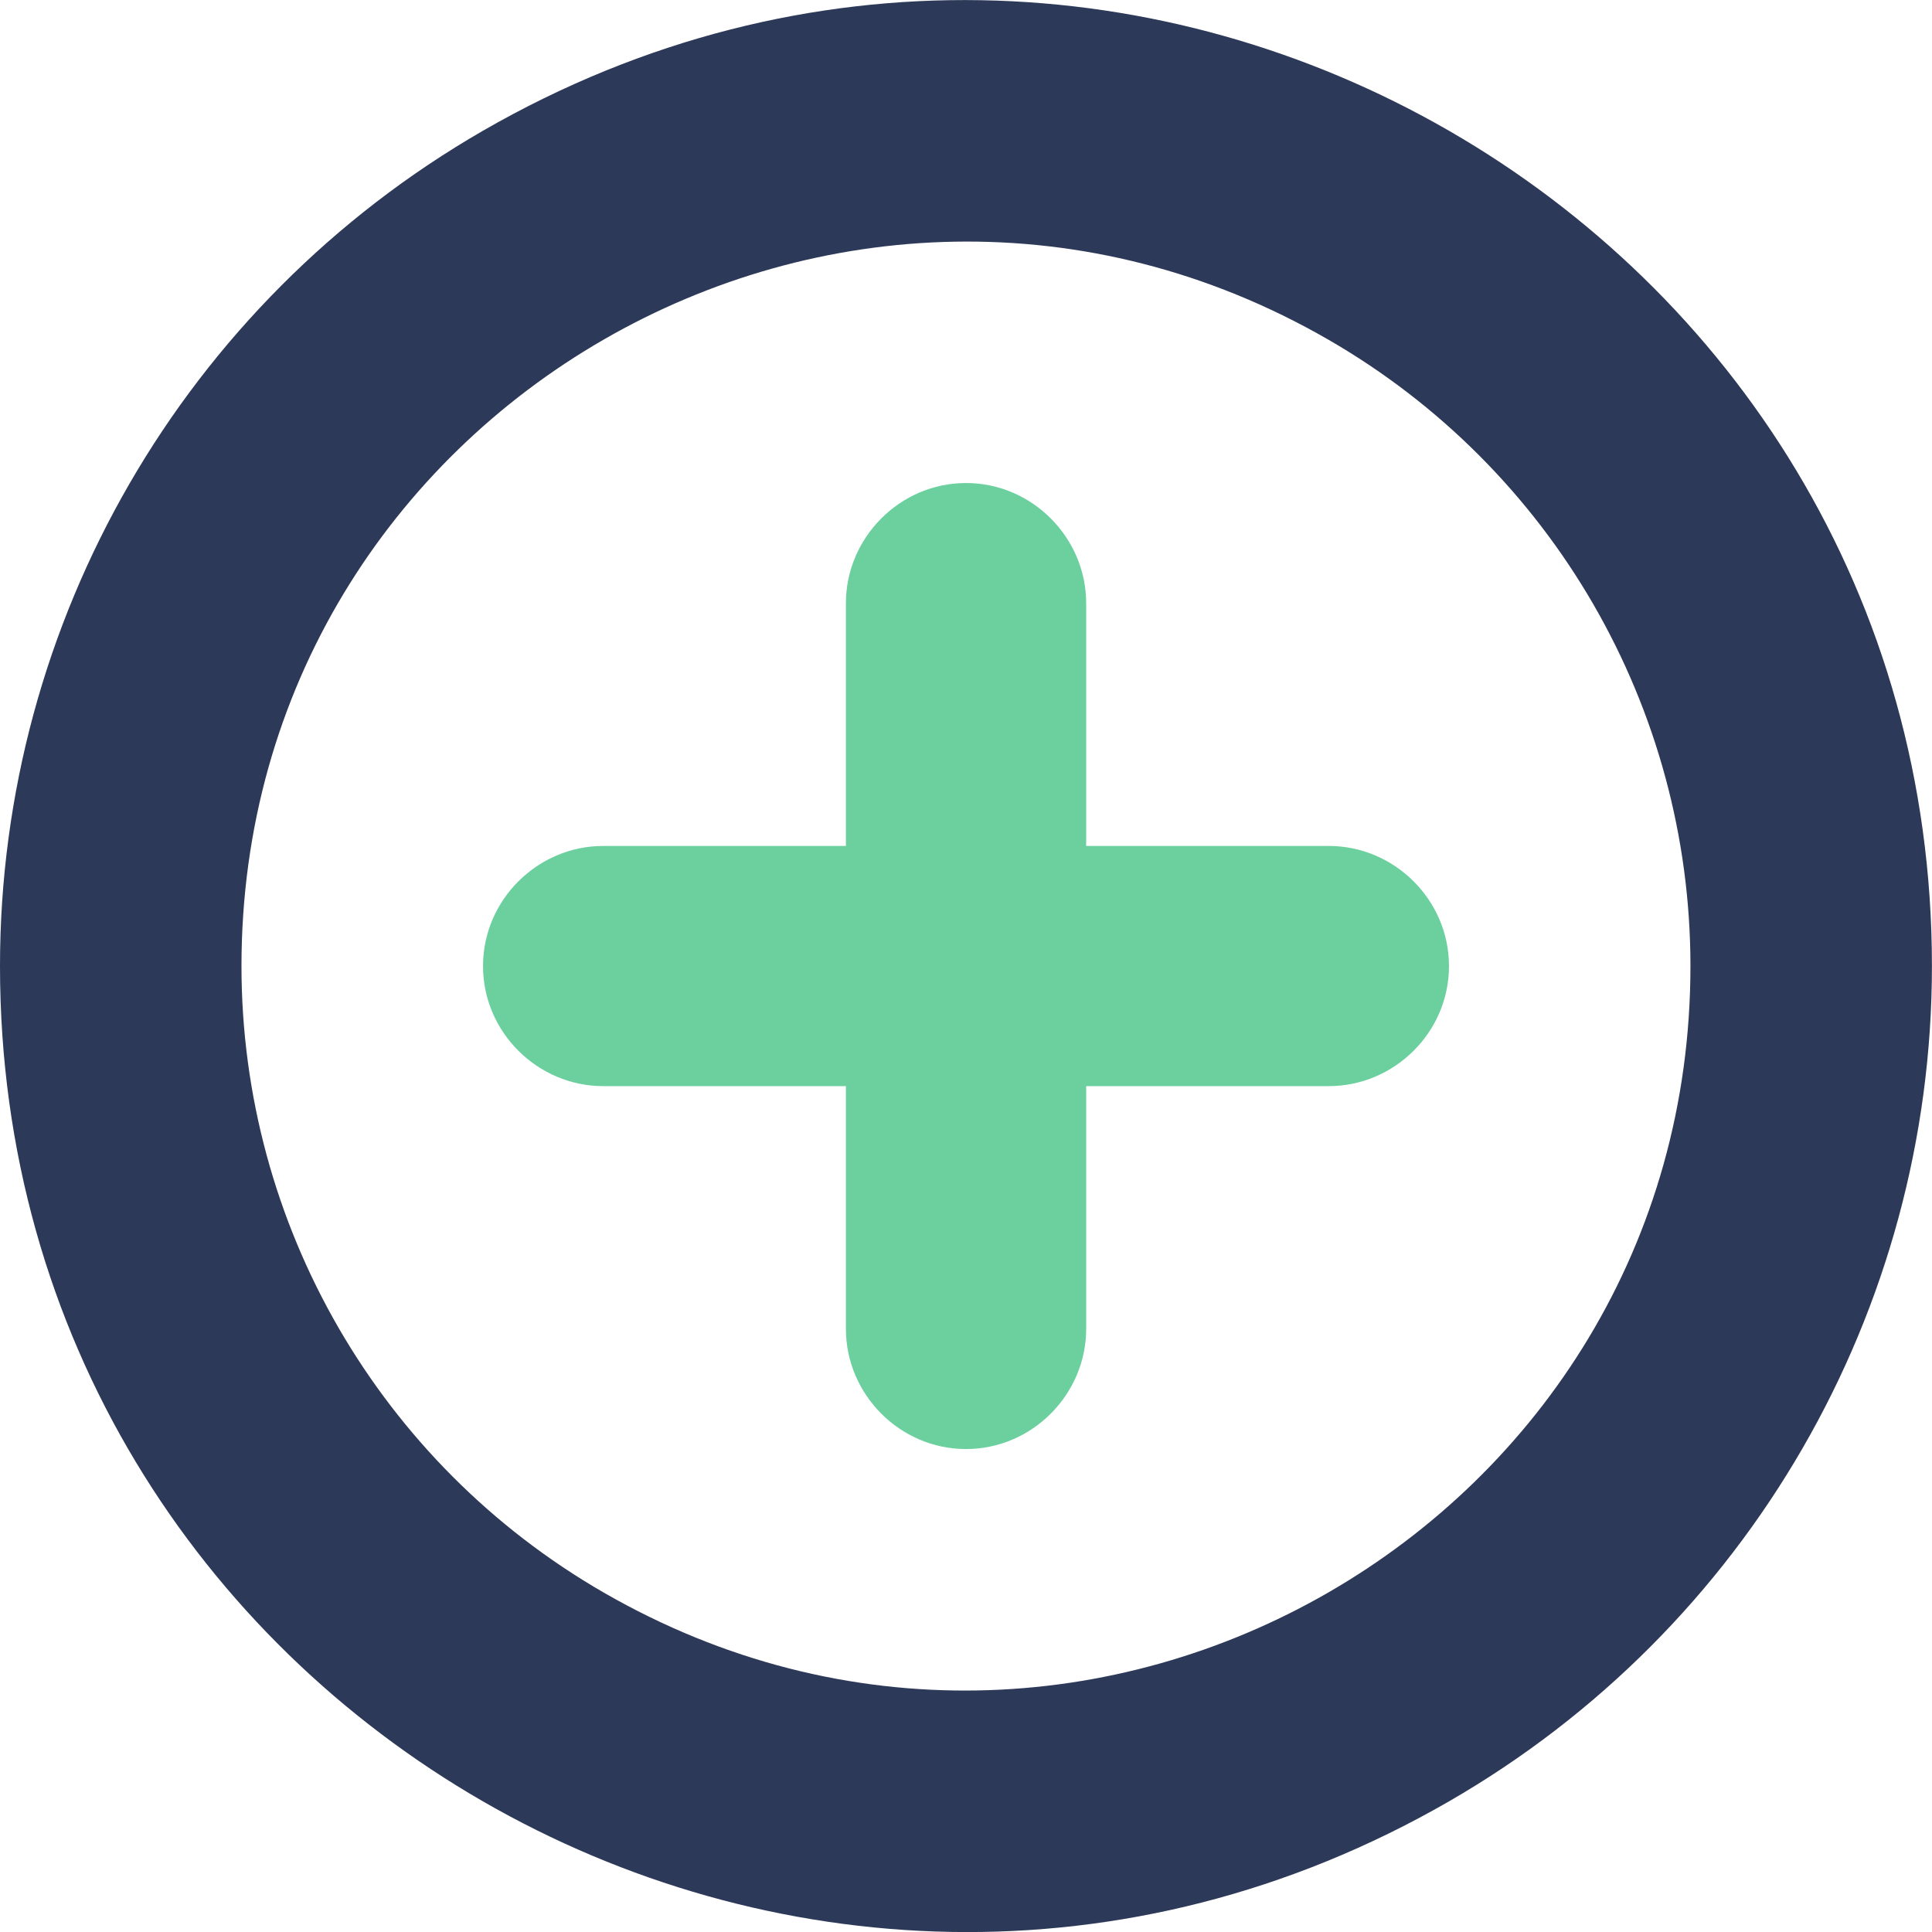 <?xml version="1.0" encoding="utf-8"?>
<svg viewBox="0 0 512 512.017" xmlns="http://www.w3.org/2000/svg">
  <path d="M 255.999 256.008 M 0.008 256.008 C 0.008 452.783 213.334 575.768 383.995 477.38 C 463.199 431.718 511.991 347.331 511.991 256.008 C 511.991 59.233 298.665 -63.752 128.004 34.636 C 48.8 80.297 0.008 164.685 0.008 256.008 Z M 255.999 256.008 M 64.003 256.008 C 64.003 108.428 224 16.191 351.997 89.981 C 411.401 124.227 447.995 187.516 447.995 256.008 C 447.995 403.587 287.999 495.825 160.001 422.035 C 100.598 387.789 64.003 324.5 64.003 256.008 Z" style="fill: rgb(45, 57, 88);" transform="matrix(1, -0, 0, 1, -0.009, 0.009)"/>
  <path d="M 383.996 256.019 C 383.996 238.411 369.445 224.187 352.159 224.187 L 287.847 224.187 L 287.847 159.844 C 287.847 142.579 273.608 128.008 256.005 128.008 C 238.403 128.008 224.174 142.579 224.174 159.844 L 224.174 224.187 L 159.841 224.187 C 142.561 224.187 128.005 238.411 128.005 256.019 C 128.005 273.616 142.556 287.834 159.841 287.834 L 224.174 287.834 L 224.174 352.183 C 224.174 369.443 238.397 384.009 256.005 384.009 C 273.608 384.009 287.847 369.443 287.847 352.183 L 287.847 287.834 L 352.165 287.834 C 369.445 287.834 383.996 273.621 383.996 256.019 Z" style="fill: rgb(107, 208, 157);"/>
</svg>